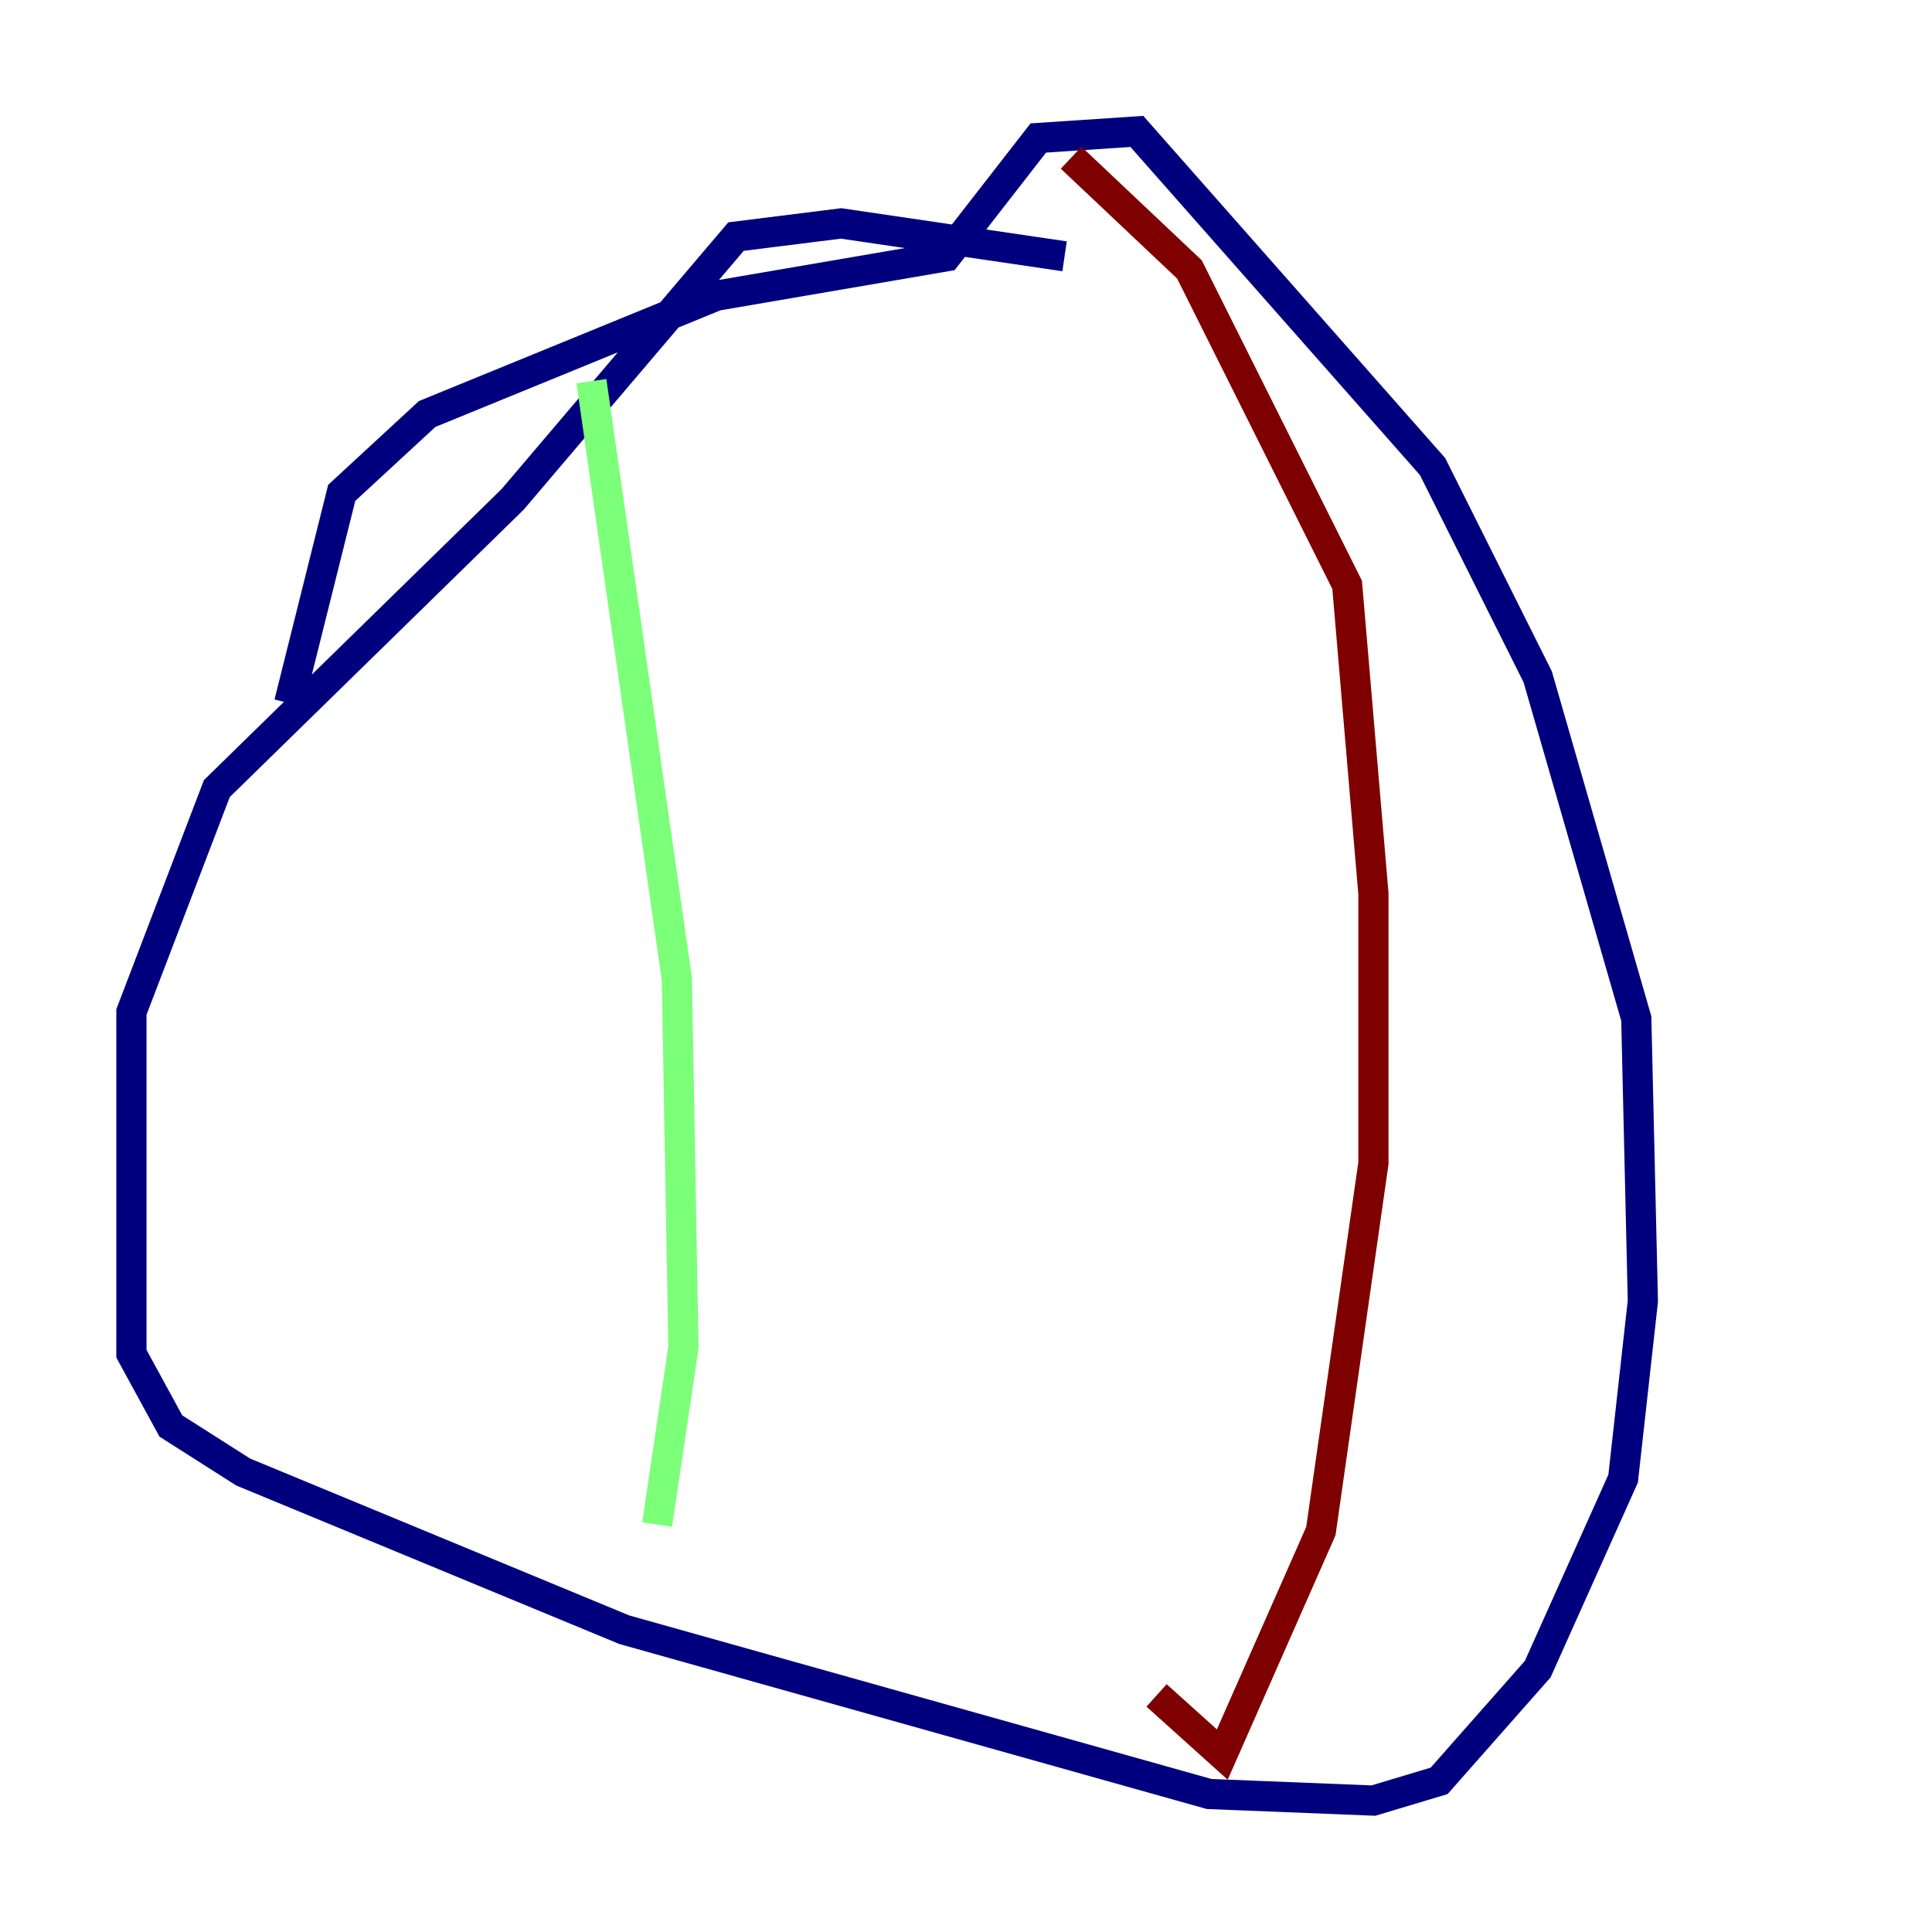 <?xml version="1.0" encoding="utf-8" ?>
<svg baseProfile="tiny" height="128" version="1.2" viewBox="0,0,128,128" width="128" xmlns="http://www.w3.org/2000/svg" xmlns:ev="http://www.w3.org/2001/xml-events" xmlns:xlink="http://www.w3.org/1999/xlink"><defs /><polyline fill="none" points="70.531,16.98 55.728,14.803 48.762,15.674 33.959,33.088 14.367,52.245 8.707,67.048 8.707,89.687 11.32,94.476 16.109,97.524 41.361,107.973 80.109,118.857 90.993,119.293 95.347,117.986 101.878,110.585 107.537,97.959 108.844,86.204 108.408,67.483 101.878,44.843 94.912,30.912 75.32,8.707 68.789,9.143 62.694,16.98 47.456,19.592 28.299,27.429 22.64,32.653 19.157,46.585" stroke="#00007f" stroke-width="2" /><polyline fill="none" points="39.184,25.252 44.843,64.871 45.279,89.252 43.537,101.007" stroke="#7cff79" stroke-width="2" /><polyline fill="none" points="70.966,10.449 78.803,17.85 89.252,38.748 90.993,59.211 90.993,77.061 87.51,101.442 80.98,116.245 76.626,112.326" stroke="#7f0000" stroke-width="2" /></svg>